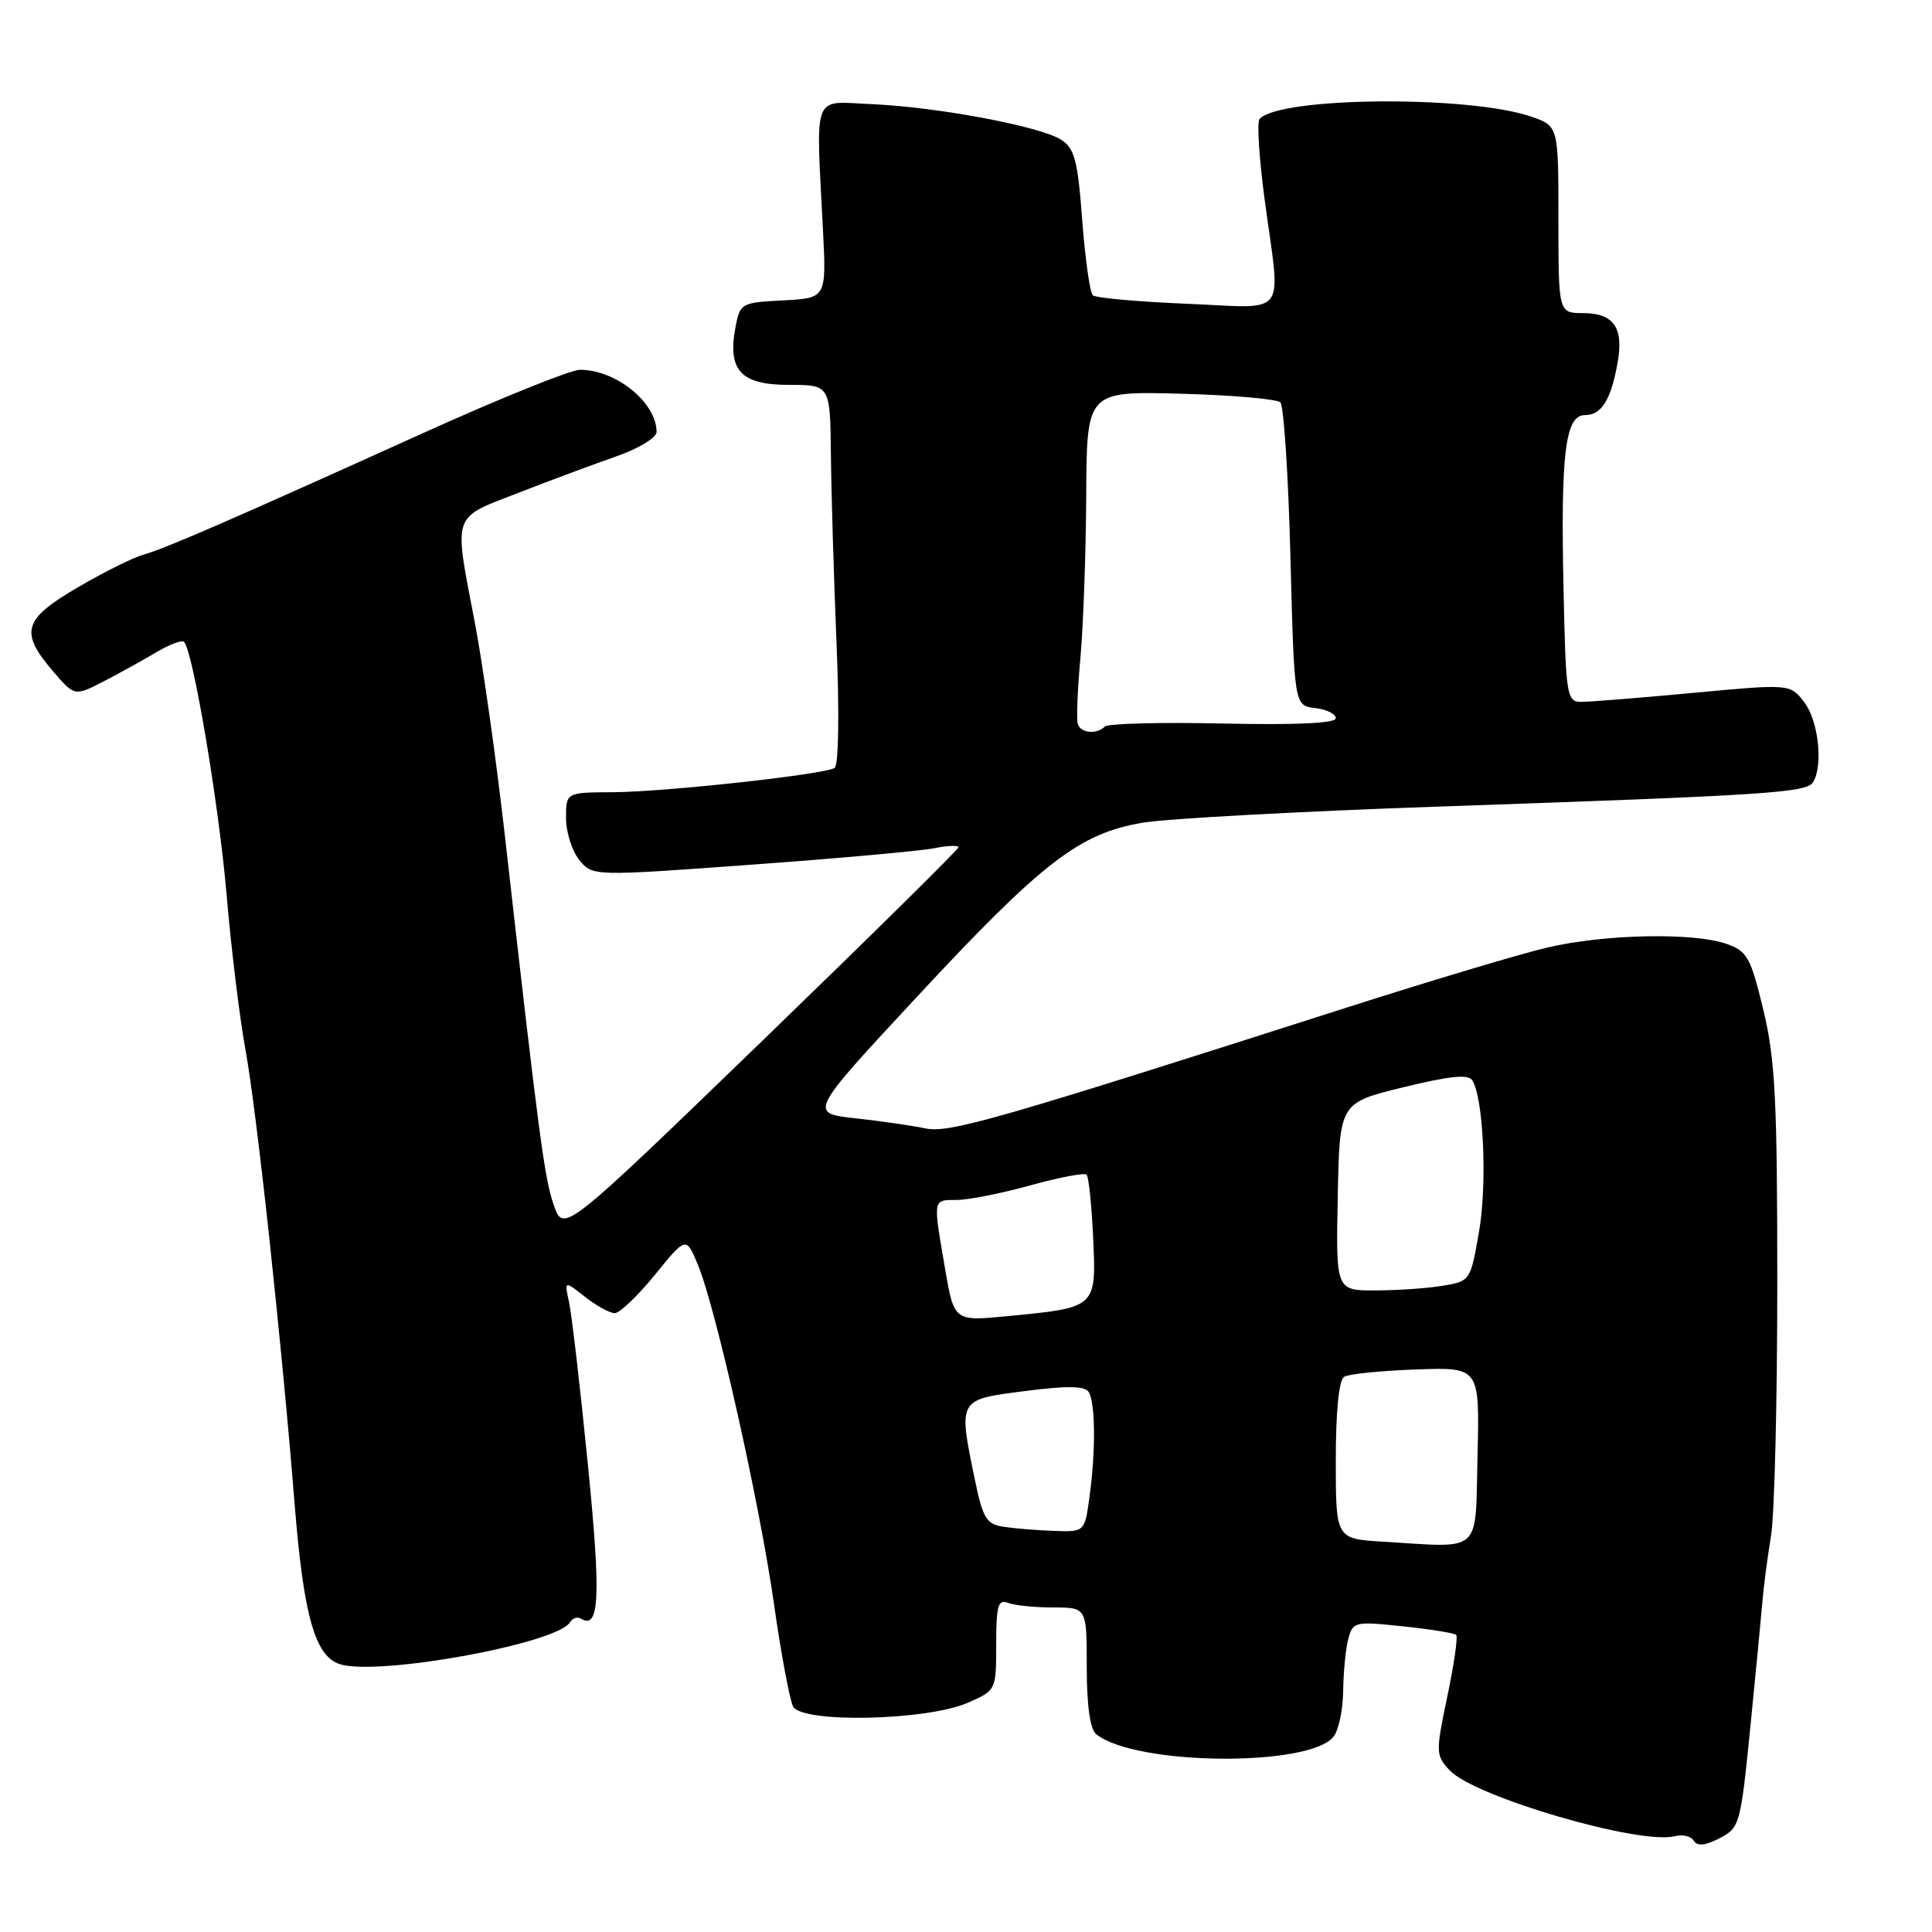 <?xml version="1.0" encoding="UTF-8" standalone="no"?>
<!DOCTYPE svg PUBLIC "-//W3C//DTD SVG 1.1//EN" "http://www.w3.org/Graphics/SVG/1.1/DTD/svg11.dtd" >
<svg xmlns="http://www.w3.org/2000/svg" xmlns:xlink="http://www.w3.org/1999/xlink" version="1.1" viewBox="0 0 256 256">
 <g >
 <path fill="currentColor"
d=" M 231.93 228.83 C 232.66 221.50 233.39 213.93 233.55 212.00 C 233.71 210.07 234.22 206.25 234.67 203.50 C 235.13 200.75 235.50 185.68 235.50 170.00 C 235.50 145.69 235.23 140.37 233.65 133.81 C 231.96 126.82 231.52 126.03 228.75 125.06 C 224.37 123.53 212.56 123.78 205.00 125.56 C 201.43 126.40 189.50 129.97 178.50 133.49 C 131.67 148.49 125.72 150.19 122.57 149.51 C 120.88 149.15 116.73 148.55 113.34 148.18 C 107.18 147.50 107.18 147.50 121.43 132.16 C 138.16 114.16 143.06 110.39 151.50 109.00 C 154.80 108.46 172.35 107.51 190.50 106.88 C 234.13 105.38 239.35 105.04 240.23 103.66 C 241.61 101.49 240.96 95.51 239.08 93.06 C 237.20 90.61 237.20 90.61 224.35 91.81 C 217.28 92.47 210.60 93.01 209.50 93.00 C 207.61 92.99 207.48 92.21 207.18 78.24 C 206.78 60.01 207.40 55.00 210.03 55.00 C 212.22 55.00 213.48 52.96 214.35 48.00 C 215.16 43.41 213.82 41.50 209.79 41.49 C 206.50 41.48 206.50 41.48 206.50 29.09 C 206.50 16.70 206.50 16.70 202.91 15.46 C 194.69 12.61 169.58 12.82 166.90 15.76 C 166.53 16.17 166.84 21.00 167.58 26.50 C 169.72 42.40 170.91 40.81 157.25 40.25 C 150.79 39.98 145.19 39.48 144.80 39.13 C 144.42 38.78 143.79 34.30 143.40 29.18 C 142.81 21.23 142.39 19.65 140.60 18.51 C 137.80 16.73 124.21 14.18 115.50 13.80 C 107.52 13.46 108.11 11.92 109.05 30.50 C 109.50 39.50 109.50 39.50 103.79 39.80 C 98.18 40.09 98.06 40.16 97.44 43.44 C 96.39 49.09 98.18 51.00 104.54 51.00 C 110.00 51.00 110.00 51.00 110.10 60.25 C 110.15 65.34 110.49 76.63 110.85 85.35 C 111.23 94.58 111.12 101.43 110.59 101.76 C 109.16 102.63 88.19 104.93 81.25 104.97 C 75.00 105.00 75.00 105.00 75.00 108.39 C 75.00 110.25 75.79 112.75 76.75 113.94 C 78.51 116.11 78.51 116.11 99.50 114.58 C 111.05 113.74 121.96 112.76 123.75 112.40 C 125.54 112.04 127.00 111.98 127.00 112.27 C 127.00 112.56 115.22 124.17 100.83 138.09 C 74.66 163.39 74.66 163.39 73.38 159.68 C 72.14 156.10 71.46 151.01 66.93 111.00 C 65.78 100.83 63.97 88.00 62.92 82.50 C 60.10 67.79 59.78 68.76 68.75 65.28 C 73.01 63.62 78.86 61.45 81.75 60.44 C 84.64 59.43 87.00 57.99 87.00 57.24 C 87.00 53.35 81.64 49.00 76.85 49.00 C 75.61 49.00 66.25 52.78 56.05 57.39 C 30.64 68.89 21.93 72.67 19.00 73.50 C 17.62 73.88 13.70 75.84 10.27 77.85 C 3.08 82.06 2.58 83.74 6.98 88.89 C 9.87 92.27 9.87 92.27 13.69 90.31 C 15.78 89.23 18.93 87.49 20.69 86.44 C 22.44 85.40 24.10 84.77 24.38 85.04 C 25.57 86.23 28.99 106.52 30.02 118.50 C 30.63 125.65 31.75 134.87 32.51 139.00 C 34.02 147.23 37.31 177.67 39.04 199.29 C 40.22 214.06 41.74 219.47 45.03 220.51 C 50.09 222.12 73.77 217.81 75.53 214.96 C 75.86 214.41 76.51 214.19 76.96 214.47 C 79.45 216.01 79.65 211.61 77.89 194.00 C 76.88 183.82 75.76 174.19 75.41 172.59 C 74.77 169.67 74.77 169.67 77.52 171.84 C 79.03 173.03 80.80 174.00 81.46 174.00 C 82.11 174.00 84.51 171.71 86.78 168.92 C 90.91 163.84 90.91 163.84 92.46 167.55 C 94.84 173.27 100.66 199.15 102.55 212.50 C 103.49 219.10 104.63 225.23 105.09 226.12 C 106.25 228.36 122.82 228.00 128.25 225.62 C 131.99 223.98 132.00 223.96 132.00 217.88 C 132.00 212.73 132.25 211.88 133.58 212.39 C 134.45 212.73 137.15 213.00 139.58 213.00 C 144.00 213.00 144.00 213.00 144.00 220.88 C 144.00 225.97 144.44 229.12 145.25 229.78 C 150.34 233.95 173.59 234.18 176.72 230.09 C 177.39 229.22 177.96 226.47 177.98 224.00 C 178.01 221.53 178.31 218.44 178.66 217.15 C 179.26 214.89 179.53 214.82 185.89 215.50 C 189.53 215.88 192.70 216.39 192.95 216.63 C 193.20 216.87 192.67 220.54 191.78 224.78 C 190.22 232.22 190.23 232.58 192.08 234.57 C 195.36 238.09 217.32 244.51 221.95 243.30 C 222.95 243.04 224.08 243.31 224.44 243.91 C 224.91 244.66 225.95 244.56 227.86 243.57 C 230.52 242.20 230.64 241.78 231.93 228.83 Z  M 183.25 204.28 C 177.00 203.90 177.00 203.90 177.00 193.51 C 177.00 186.99 177.41 182.86 178.11 182.43 C 178.72 182.06 183.01 181.62 187.64 181.46 C 196.06 181.16 196.06 181.16 195.78 192.83 C 195.46 206.10 196.58 205.08 183.25 204.28 Z  M 132.94 202.30 C 130.71 201.96 130.23 201.16 129.19 196.14 C 126.96 185.34 126.89 185.47 135.75 184.33 C 141.25 183.61 143.71 183.64 144.23 184.41 C 145.15 185.76 145.21 192.22 144.36 198.36 C 143.73 203.00 143.73 203.00 139.61 202.85 C 137.35 202.77 134.35 202.52 132.94 202.30 Z  M 125.21 168.02 C 123.62 158.75 123.58 159.00 126.77 159.00 C 128.30 159.00 132.68 158.13 136.51 157.07 C 140.34 156.01 143.70 155.37 143.98 155.65 C 144.26 155.93 144.65 159.72 144.85 164.06 C 145.27 173.31 145.32 173.26 133.46 174.40 C 126.42 175.08 126.42 175.08 125.21 168.02 Z  M 177.26 158.57 C 177.50 146.13 177.50 146.13 185.94 144.07 C 192.11 142.56 194.57 142.31 195.09 143.15 C 196.58 145.55 197.08 156.88 195.98 163.20 C 194.85 169.71 194.81 169.77 191.17 170.37 C 189.15 170.71 185.14 170.98 182.26 170.99 C 177.01 171.00 177.01 171.00 177.26 158.57 Z  M 142.81 95.94 C 142.62 95.35 142.77 91.41 143.16 87.19 C 143.54 82.96 143.89 73.28 143.93 65.67 C 144.00 51.84 144.00 51.84 156.42 52.17 C 163.25 52.35 169.21 52.87 169.66 53.32 C 170.11 53.78 170.71 63.00 170.99 73.82 C 171.50 93.50 171.50 93.50 174.25 93.82 C 175.76 93.99 177.00 94.60 177.00 95.16 C 177.00 95.84 171.85 96.08 162.06 95.87 C 153.85 95.69 146.80 95.87 146.40 96.27 C 145.32 97.35 143.22 97.15 142.81 95.94 Z "/>
</g>
</svg>